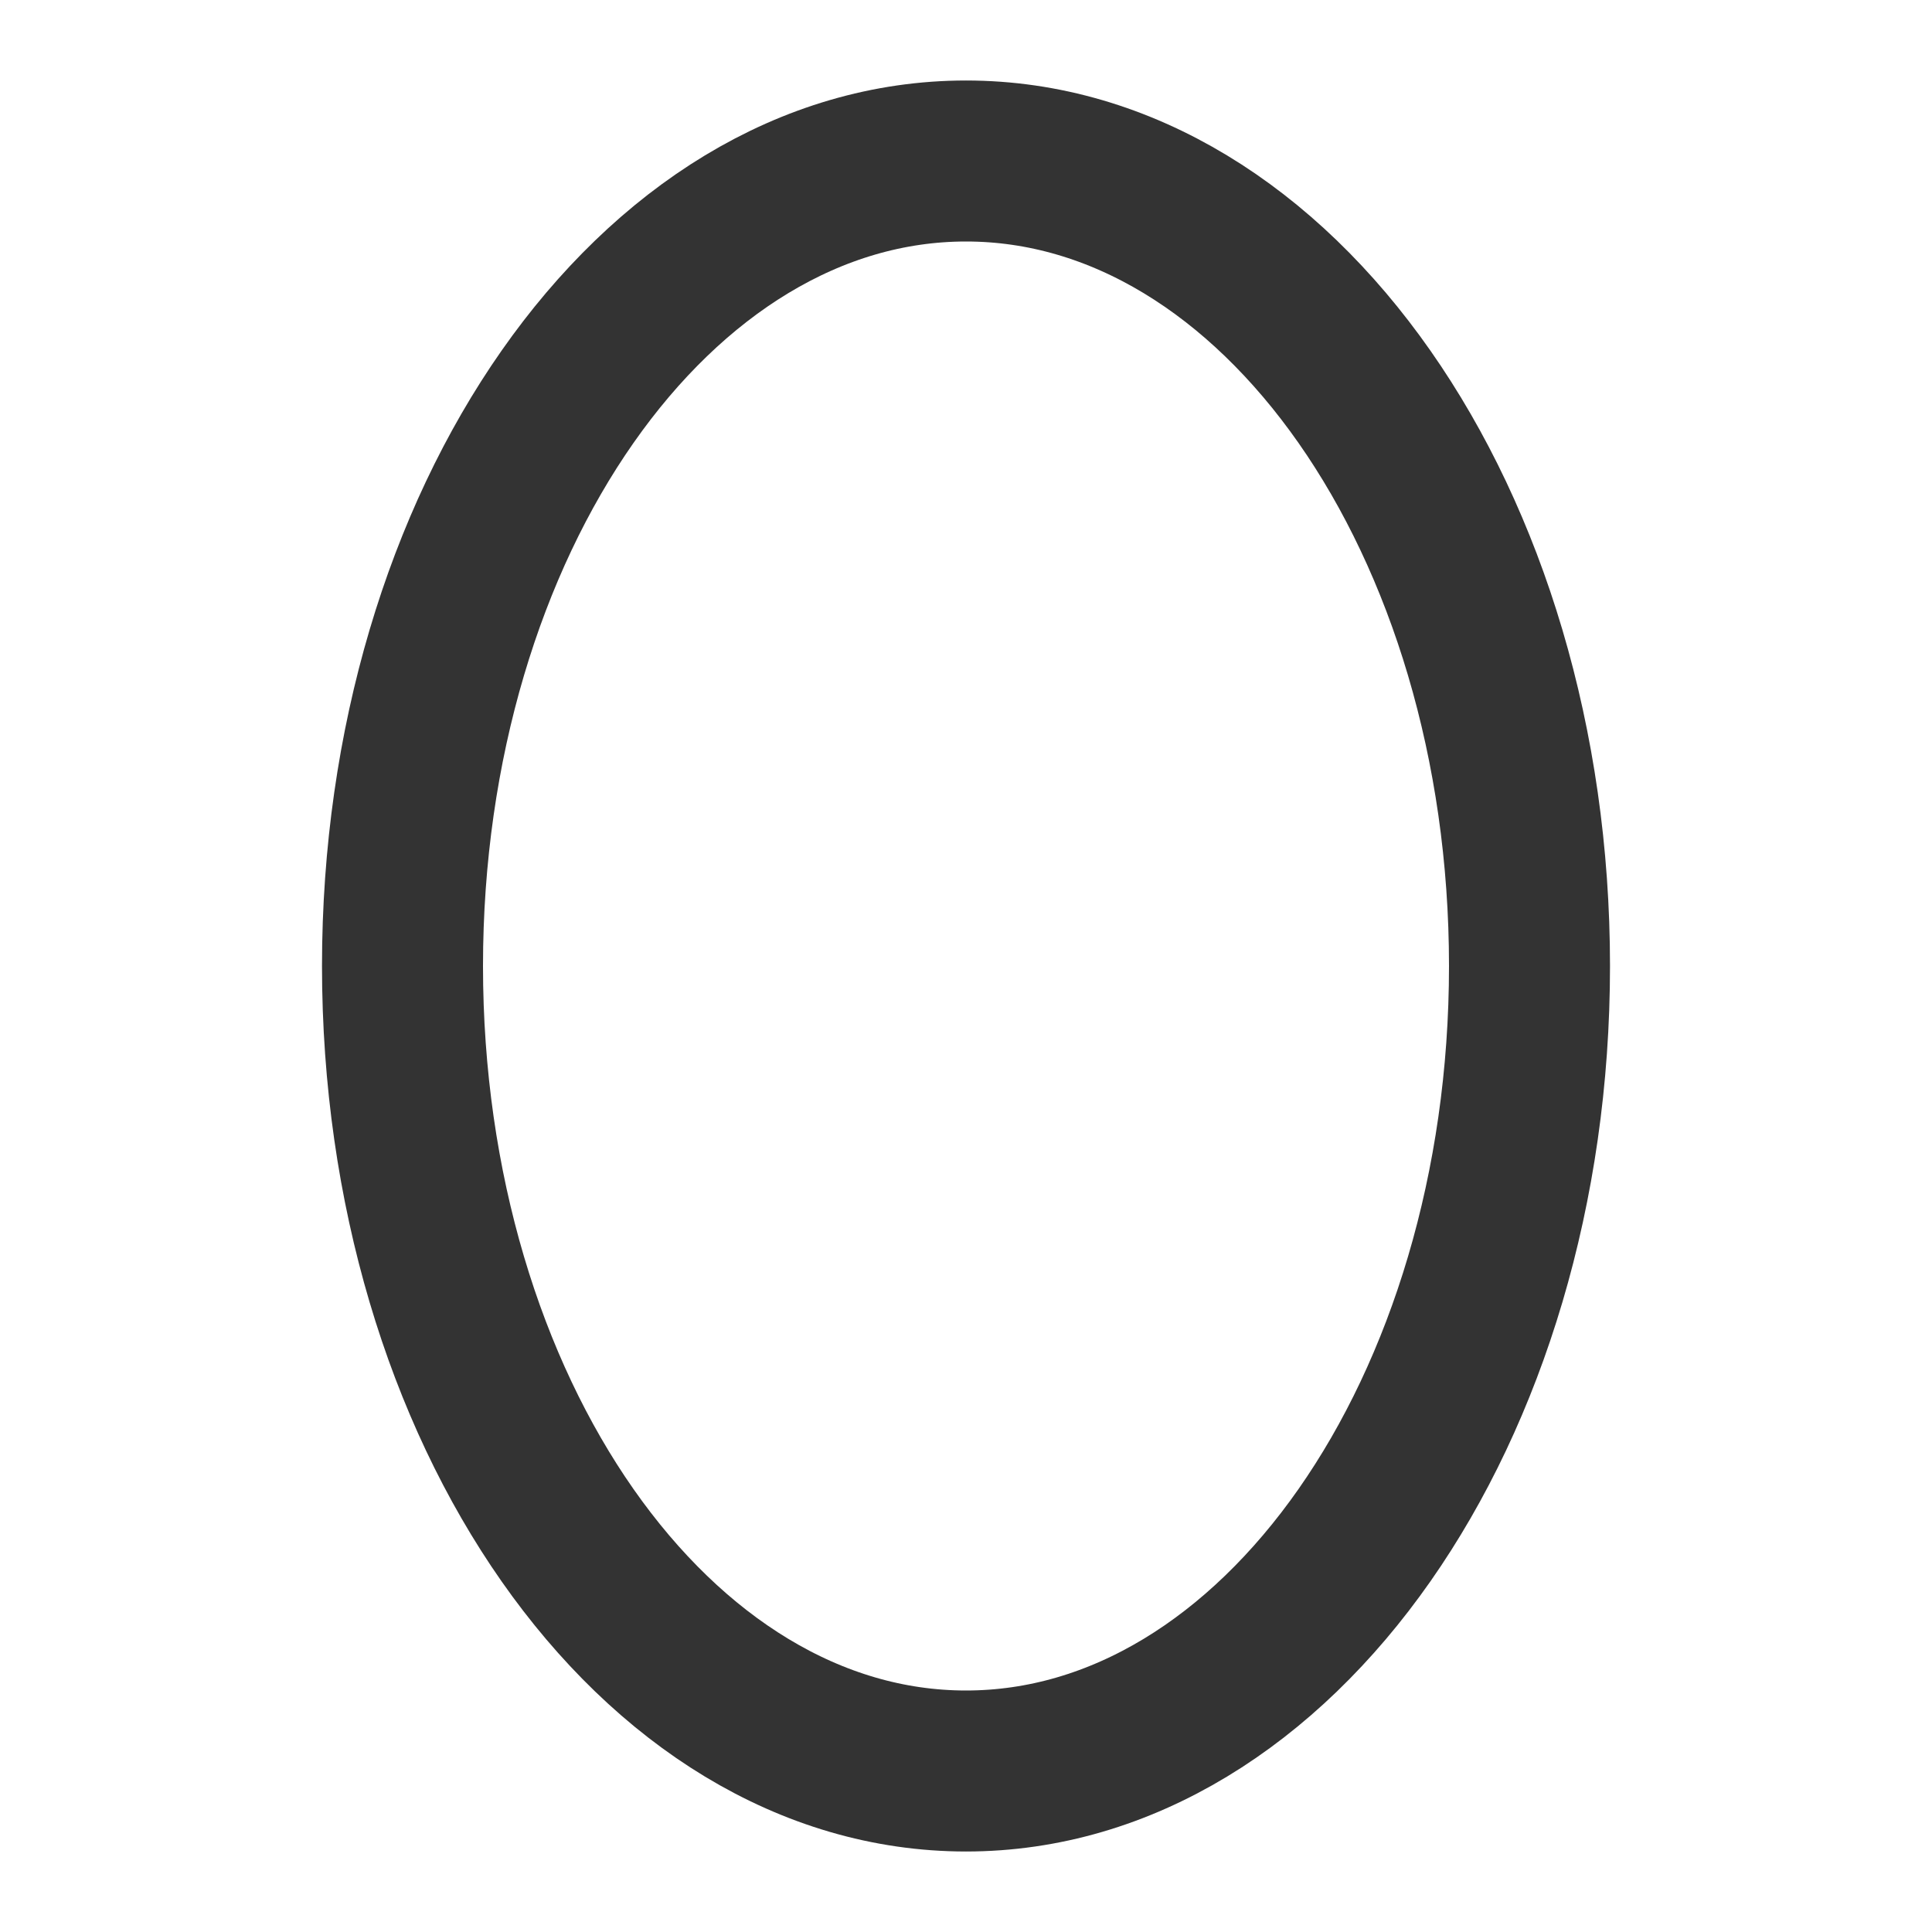 <svg width="24" height="24" viewBox="0 0 24 24" fill="none" xmlns="http://www.w3.org/2000/svg">
<path d="M12 22C15.866 22 19 17.523 19 12C19 6.477 15.866 2 12 2C8.134 2 5 6.477 5 12C5 17.523 8.134 22 12 22Z" stroke="#333333" stroke-width="2"/>
</svg>
